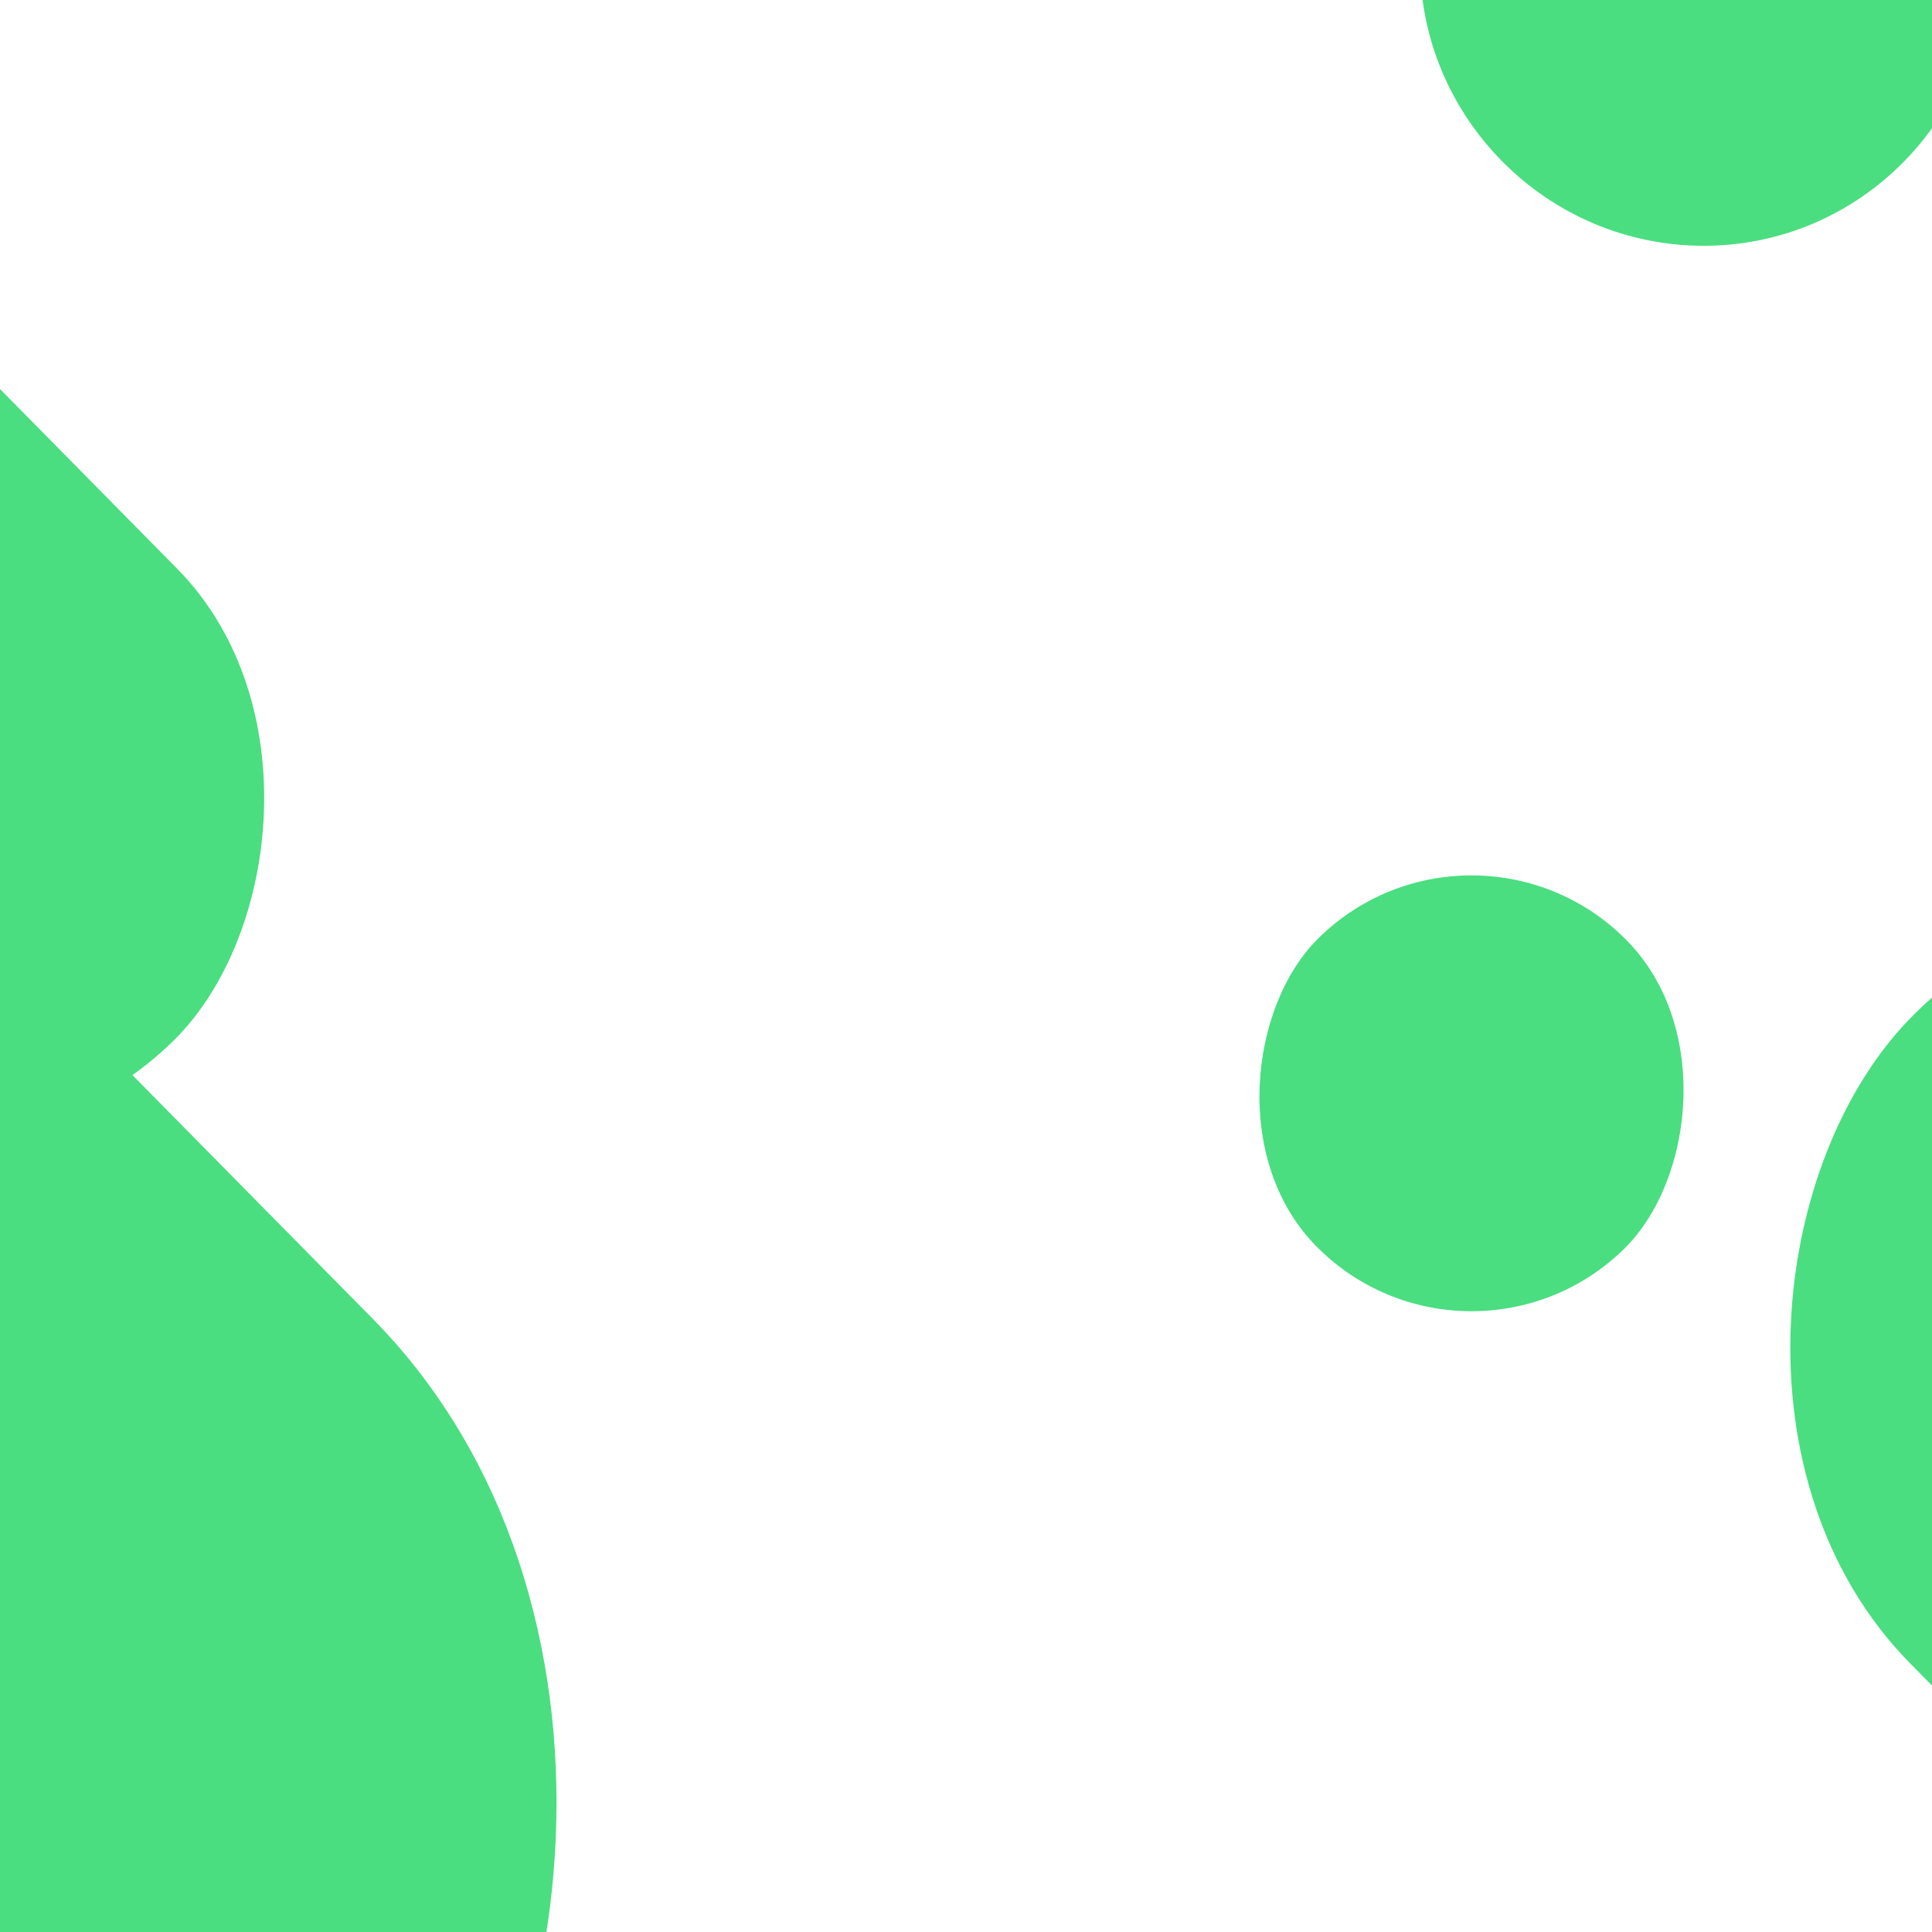 <?xml version="1.0" encoding="UTF-8" standalone="no" ?>
<!DOCTYPE svg PUBLIC "-//W3C//DTD SVG 1.1//EN" "http://www.w3.org/Graphics/SVG/1.1/DTD/svg11.dtd">
<svg xmlns="http://www.w3.org/2000/svg" xmlns:xlink="http://www.w3.org/1999/xlink" version="1.1" width="1080" height="1080" viewBox="0 0 1080 1080" xml:space="preserve">
<desc>Created with Fabric.js 5.2.4</desc>
<defs>
</defs>
<rect x="0" y="0" width="100%" height="100%" fill="transparent"></rect>
<g transform="matrix(1 0 0 1 540 540)" id="af326e92-d4d9-4f01-928d-29decdaa545c"  >
<rect style="stroke: none; stroke-width: 1; stroke-dasharray: none; stroke-linecap: butt; stroke-dashoffset: 0; stroke-linejoin: miter; stroke-miterlimit: 4; fill: rgb(255,255,255); fill-rule: nonzero; opacity: 1; visibility: hidden;" vector-effect="non-scaling-stroke"  x="-540" y="-540" rx="0" ry="0" width="1080" height="1080" />
</g>
<g transform="matrix(1 0 0 1 540 540)" id="e964ab1a-7d85-4473-914c-313848a5d93e"  >
</g>
<g transform="matrix(1 0 0 1 507.71 677.05)"  >
<g style="" vector-effect="non-scaling-stroke"   >
		<g transform="matrix(1 0 0 1 -391.9 -827.66)"  >
<path style="stroke: none; stroke-width: 1; stroke-dasharray: none; stroke-linecap: butt; stroke-dashoffset: 0; stroke-linejoin: miter; stroke-miterlimit: 4; fill: rgb(74,222,128); fill-rule: nonzero; opacity: 1;" vector-effect="non-scaling-stroke"  transform=" translate(-340, -219)" d="M 340 151 C 377.555 151 408 181.445 408 219 C 408 256.555 377.555 287 340 287 C 302.445 287 272 256.555 272 219 C 272 181.445 302.445 151 340 151 Z" stroke-linecap="round" />
</g>
		<g transform="matrix(0.7 0.71 -0.71 0.7 902.78 234.49)"  >
<rect style="stroke: none; stroke-width: 1; stroke-dasharray: none; stroke-linecap: butt; stroke-dashoffset: 0; stroke-linejoin: miter; stroke-miterlimit: 4; fill: rgb(74,222,128); fill-rule: nonzero; opacity: 1;" vector-effect="non-scaling-stroke"  x="-485.819" y="-257.661" rx="257.66" ry="257.66" width="971.638" height="515.321" />
</g>
		<g transform="matrix(0.7 0.71 -0.71 0.7 1028.98 -221.7)"  >
<rect style="stroke: none; stroke-width: 1; stroke-dasharray: none; stroke-linecap: butt; stroke-dashoffset: 0; stroke-linejoin: miter; stroke-miterlimit: 4; fill: rgb(74,222,128); fill-rule: nonzero; opacity: 1;" vector-effect="non-scaling-stroke"  x="-506.41" y="-316.495" rx="316.496" ry="316.496" width="1012.82" height="632.991" />
</g>
		<g transform="matrix(0.7 0.71 -0.71 0.7 -815.3 97.4)"  >
<rect style="stroke: none; stroke-width: 1; stroke-dasharray: none; stroke-linecap: butt; stroke-dashoffset: 0; stroke-linejoin: miter; stroke-miterlimit: 4; fill: rgb(74,222,128); fill-rule: nonzero; opacity: 1;" vector-effect="non-scaling-stroke"  x="-731.465" y="-394.716" rx="394.716" ry="394.716" width="1462.93" height="789.433" />
</g>
		<g transform="matrix(0.7 0.71 -0.71 0.7 -596.4 -283.94)"  >
<rect style="stroke: none; stroke-width: 1; stroke-dasharray: none; stroke-linecap: butt; stroke-dashoffset: 0; stroke-linejoin: miter; stroke-miterlimit: 4; fill: rgb(74,222,128); fill-rule: nonzero; opacity: 1;" vector-effect="non-scaling-stroke"  x="-265.476" y="-187.026" rx="187.026" ry="187.026" width="530.953" height="374.053" />
</g>
		<g transform="matrix(0.7 0.71 -0.71 0.7 314.87 -65.88)"  >
<rect style="stroke: none; stroke-width: 1; stroke-dasharray: none; stroke-linecap: butt; stroke-dashoffset: 0; stroke-linejoin: miter; stroke-miterlimit: 4; fill: rgb(74,222,128); fill-rule: nonzero; opacity: 1;" vector-effect="non-scaling-stroke"  x="-122.174" y="-122.174" rx="122.174" ry="122.174" width="244.348" height="244.348" />
</g>
		<g transform="matrix(1 0 0 1 444.1 -697.66)"  >
<path style="stroke: none; stroke-width: 1; stroke-dasharray: none; stroke-linecap: butt; stroke-dashoffset: 0; stroke-linejoin: miter; stroke-miterlimit: 4; fill: rgb(74,222,128); fill-rule: nonzero; opacity: 1;" vector-effect="non-scaling-stroke"  transform=" translate(-1176, -349)" d="M 1176.56 191 C 1263.82 191 1334 261.181 1334 348.442 C 1334 435.703 1263.82 507 1176.56 507 C 1089.3 507 1018 435.703 1018 348.442 C 1018 261.181 1089.3 191 1176.56 191 Z" stroke-linecap="round" />
</g>
</g>
</g>
<g transform="matrix(NaN NaN NaN NaN 0 0)"  >
<g style=""   >
</g>
</g>
</svg>